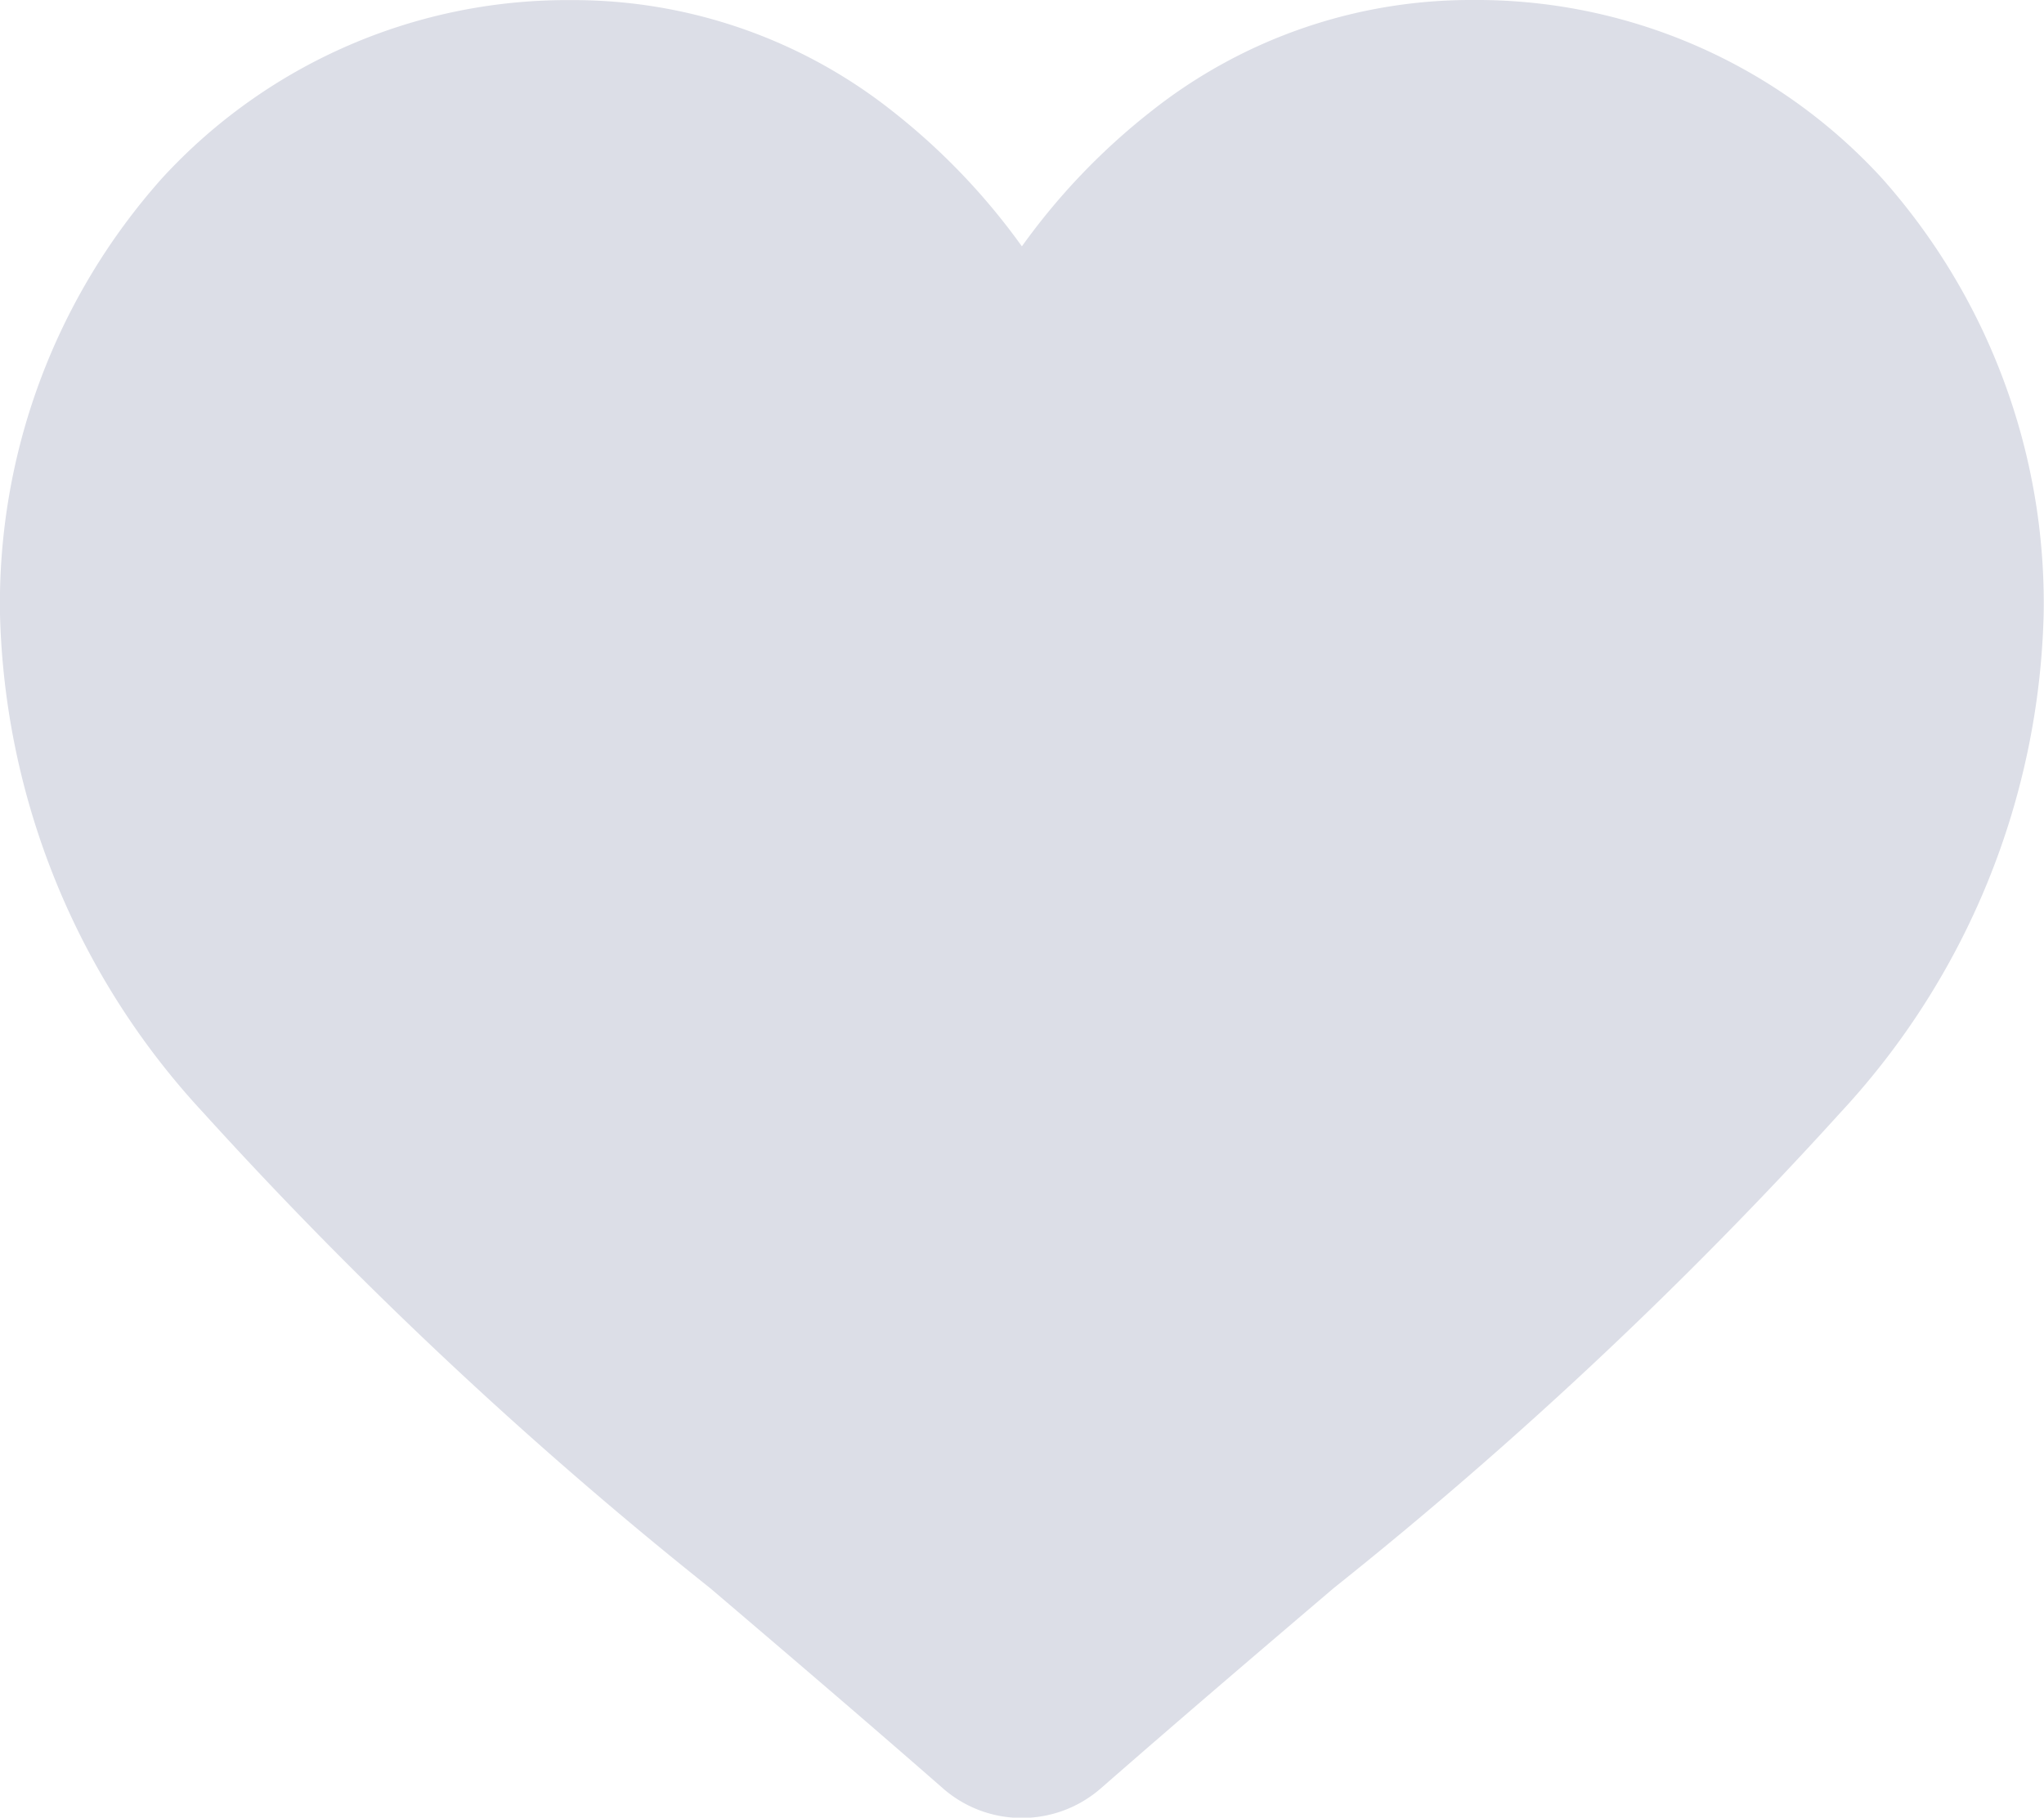 <svg id="Component_85_5" data-name="Component 85 – 5" xmlns="http://www.w3.org/2000/svg" width="18.266" height="16.246" viewBox="0 0 18.266 16.246">
  <path id="Path_11562" data-name="Path 11562" d="M301.714,410.889a4.914,4.914,0,0,0-3.656-1.59,4.6,4.6,0,0,0-2.867.991,5.889,5.889,0,0,0-1.16,1.211,5.908,5.908,0,0,0-1.16-1.211A4.592,4.592,0,0,0,290,409.3a4.911,4.911,0,0,0-3.651,1.59,5.711,5.711,0,0,0-1.45,3.9,6.793,6.793,0,0,0,1.812,4.449,38.553,38.553,0,0,0,4.538,4.258c.627.535,1.339,1.141,2.076,1.786a1.068,1.068,0,0,0,.706.265h0a1.073,1.073,0,0,0,.706-.265c.739-.646,1.452-1.254,2.08-1.789a38.6,38.6,0,0,0,4.533-4.255,6.793,6.793,0,0,0,1.812-4.449A5.711,5.711,0,0,0,301.714,410.889Z" transform="translate(-284.899 -409.299)" fill="#dcdee7"/>
</svg>
